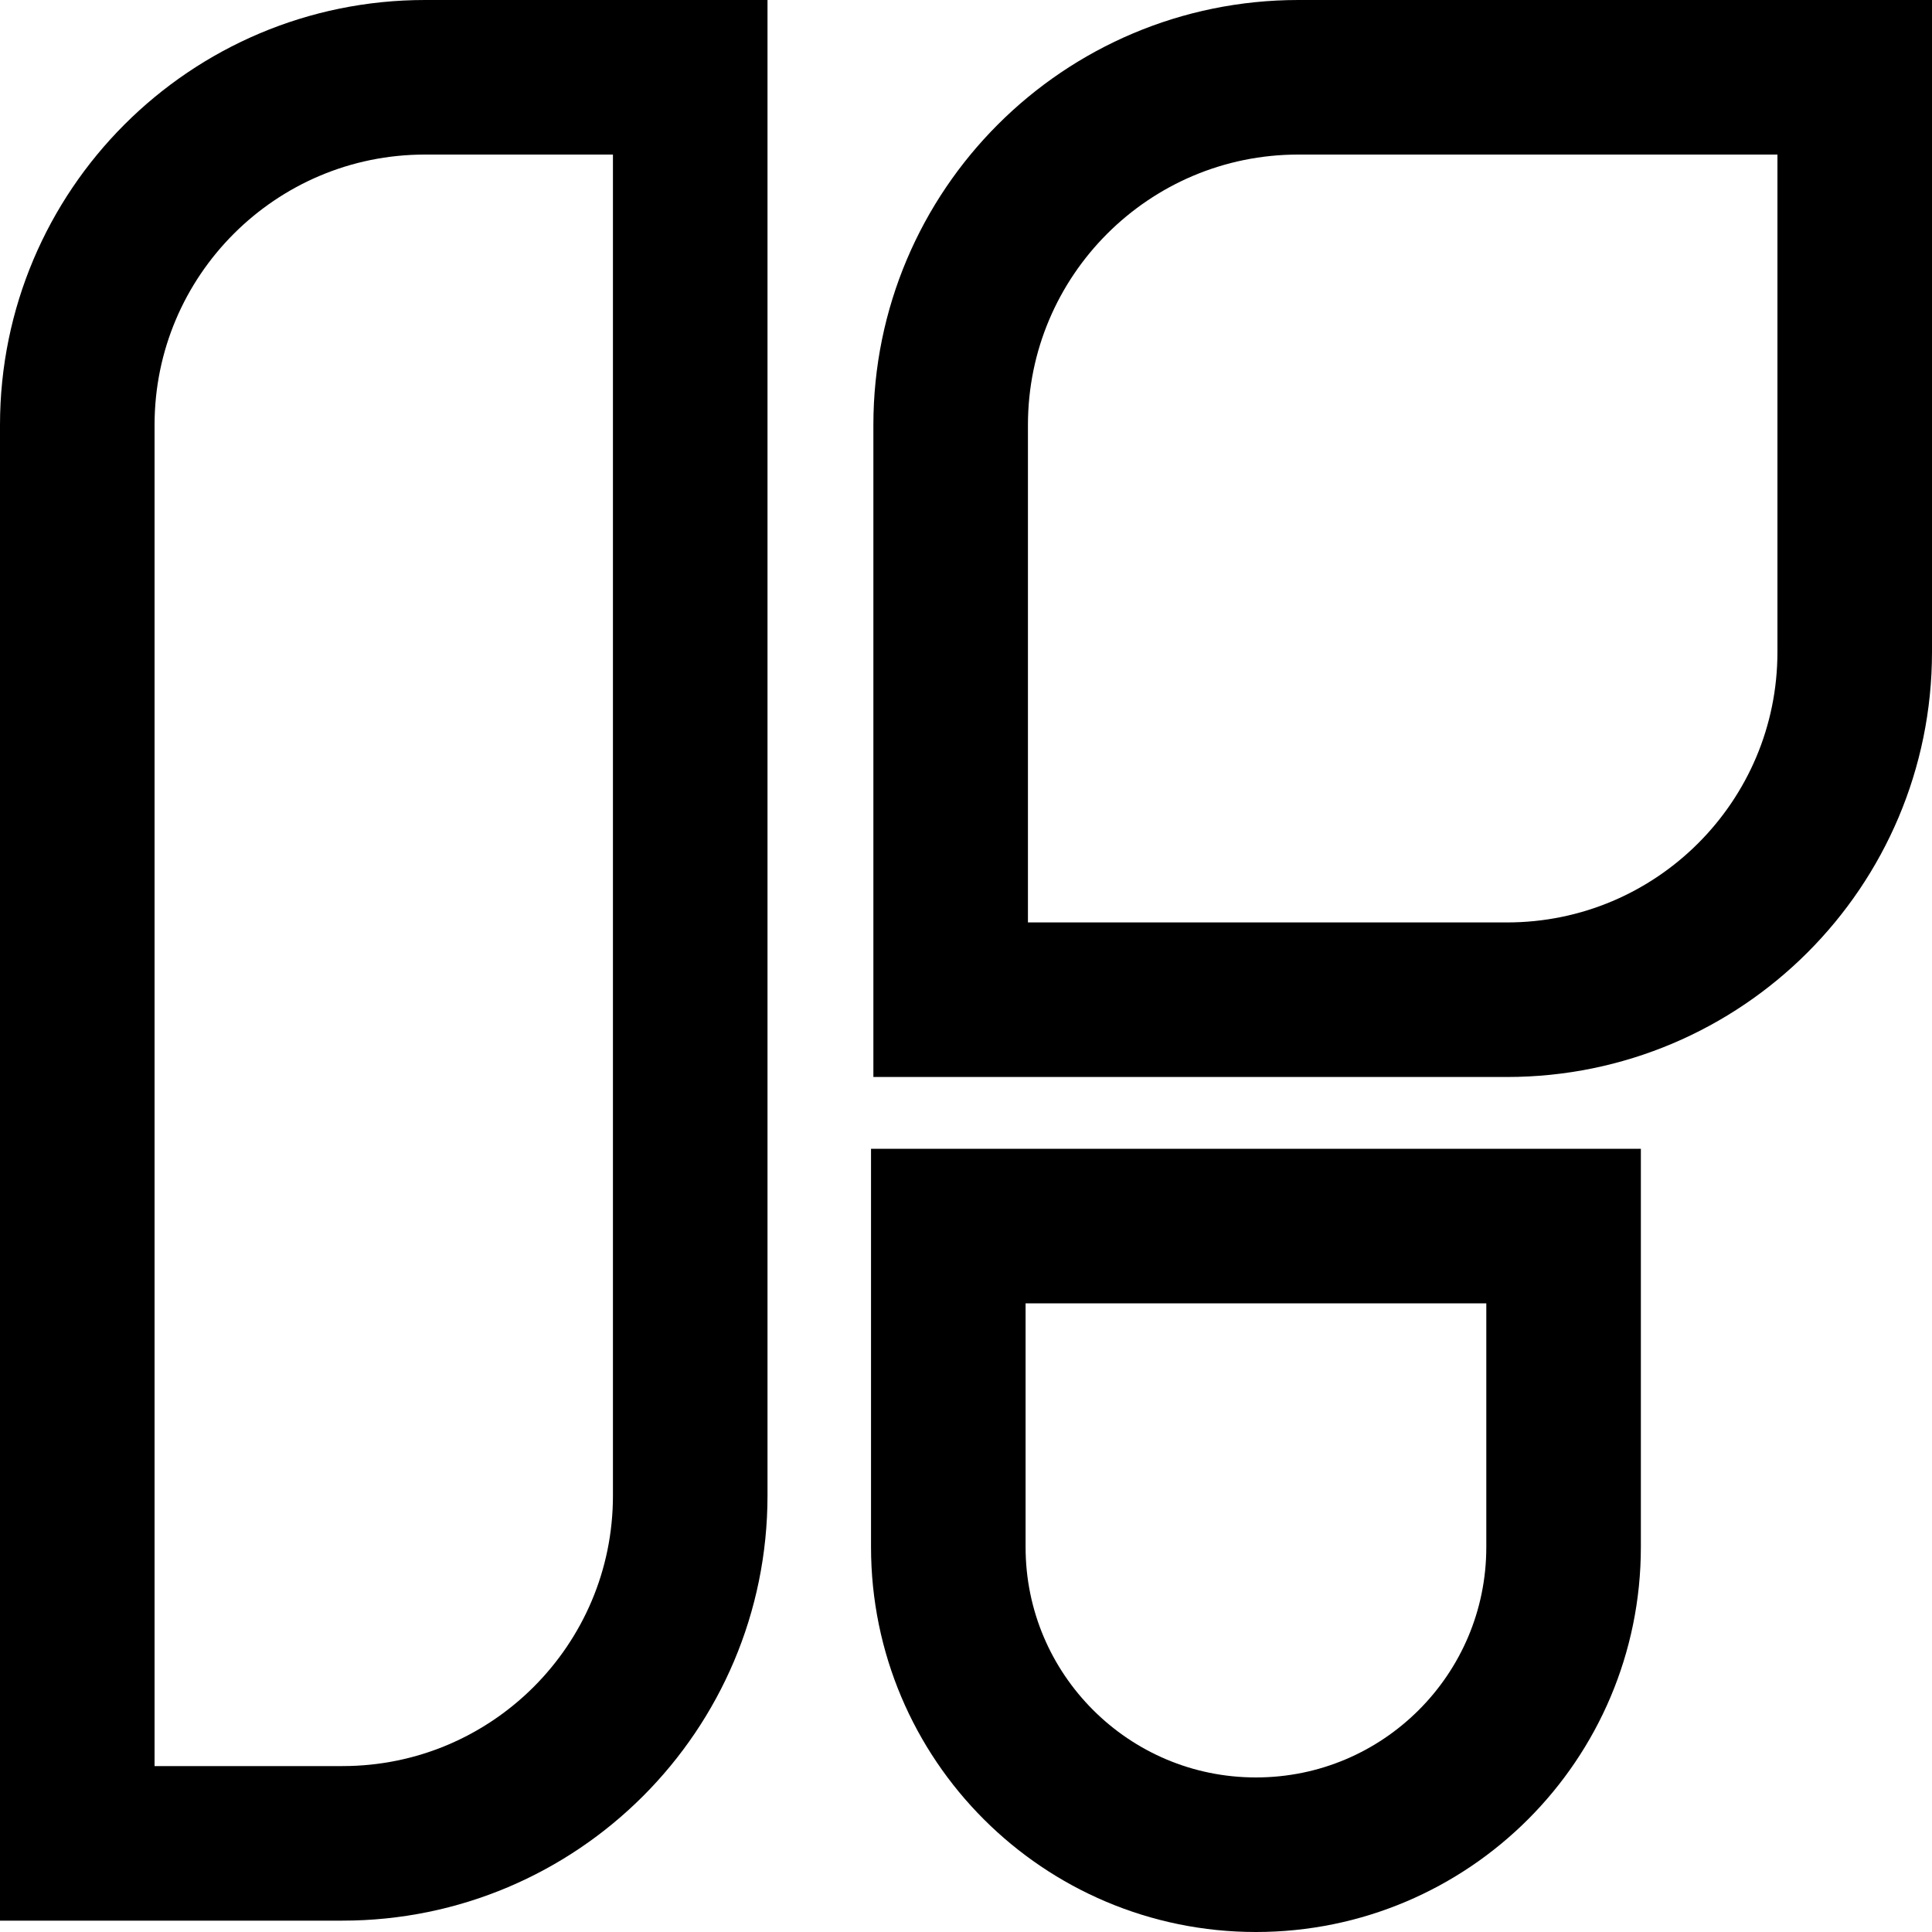 <svg width="100" height="100" viewBox="0 0 100 100" fill="none" xmlns="http://www.w3.org/2000/svg">
<path d="M35.726 4H22C12.059 4 4 12.059 4 22V95.412H17.726C27.667 95.412 35.726 87.353 35.726 77.412V4Z" stroke="black" stroke-width="8"/>
<path d="M96 4H67.206C57.264 4 49.206 12.059 49.206 22V51.745H78C87.941 51.745 96 43.686 96 33.745V4Z" stroke="black" stroke-width="8"/>
<path d="M80.931 63.462H49.084V80.076C49.084 88.871 56.214 96 65.008 96C73.802 96 80.931 88.871 80.931 80.076V63.462Z" stroke="black" stroke-width="8"/>
</svg>
